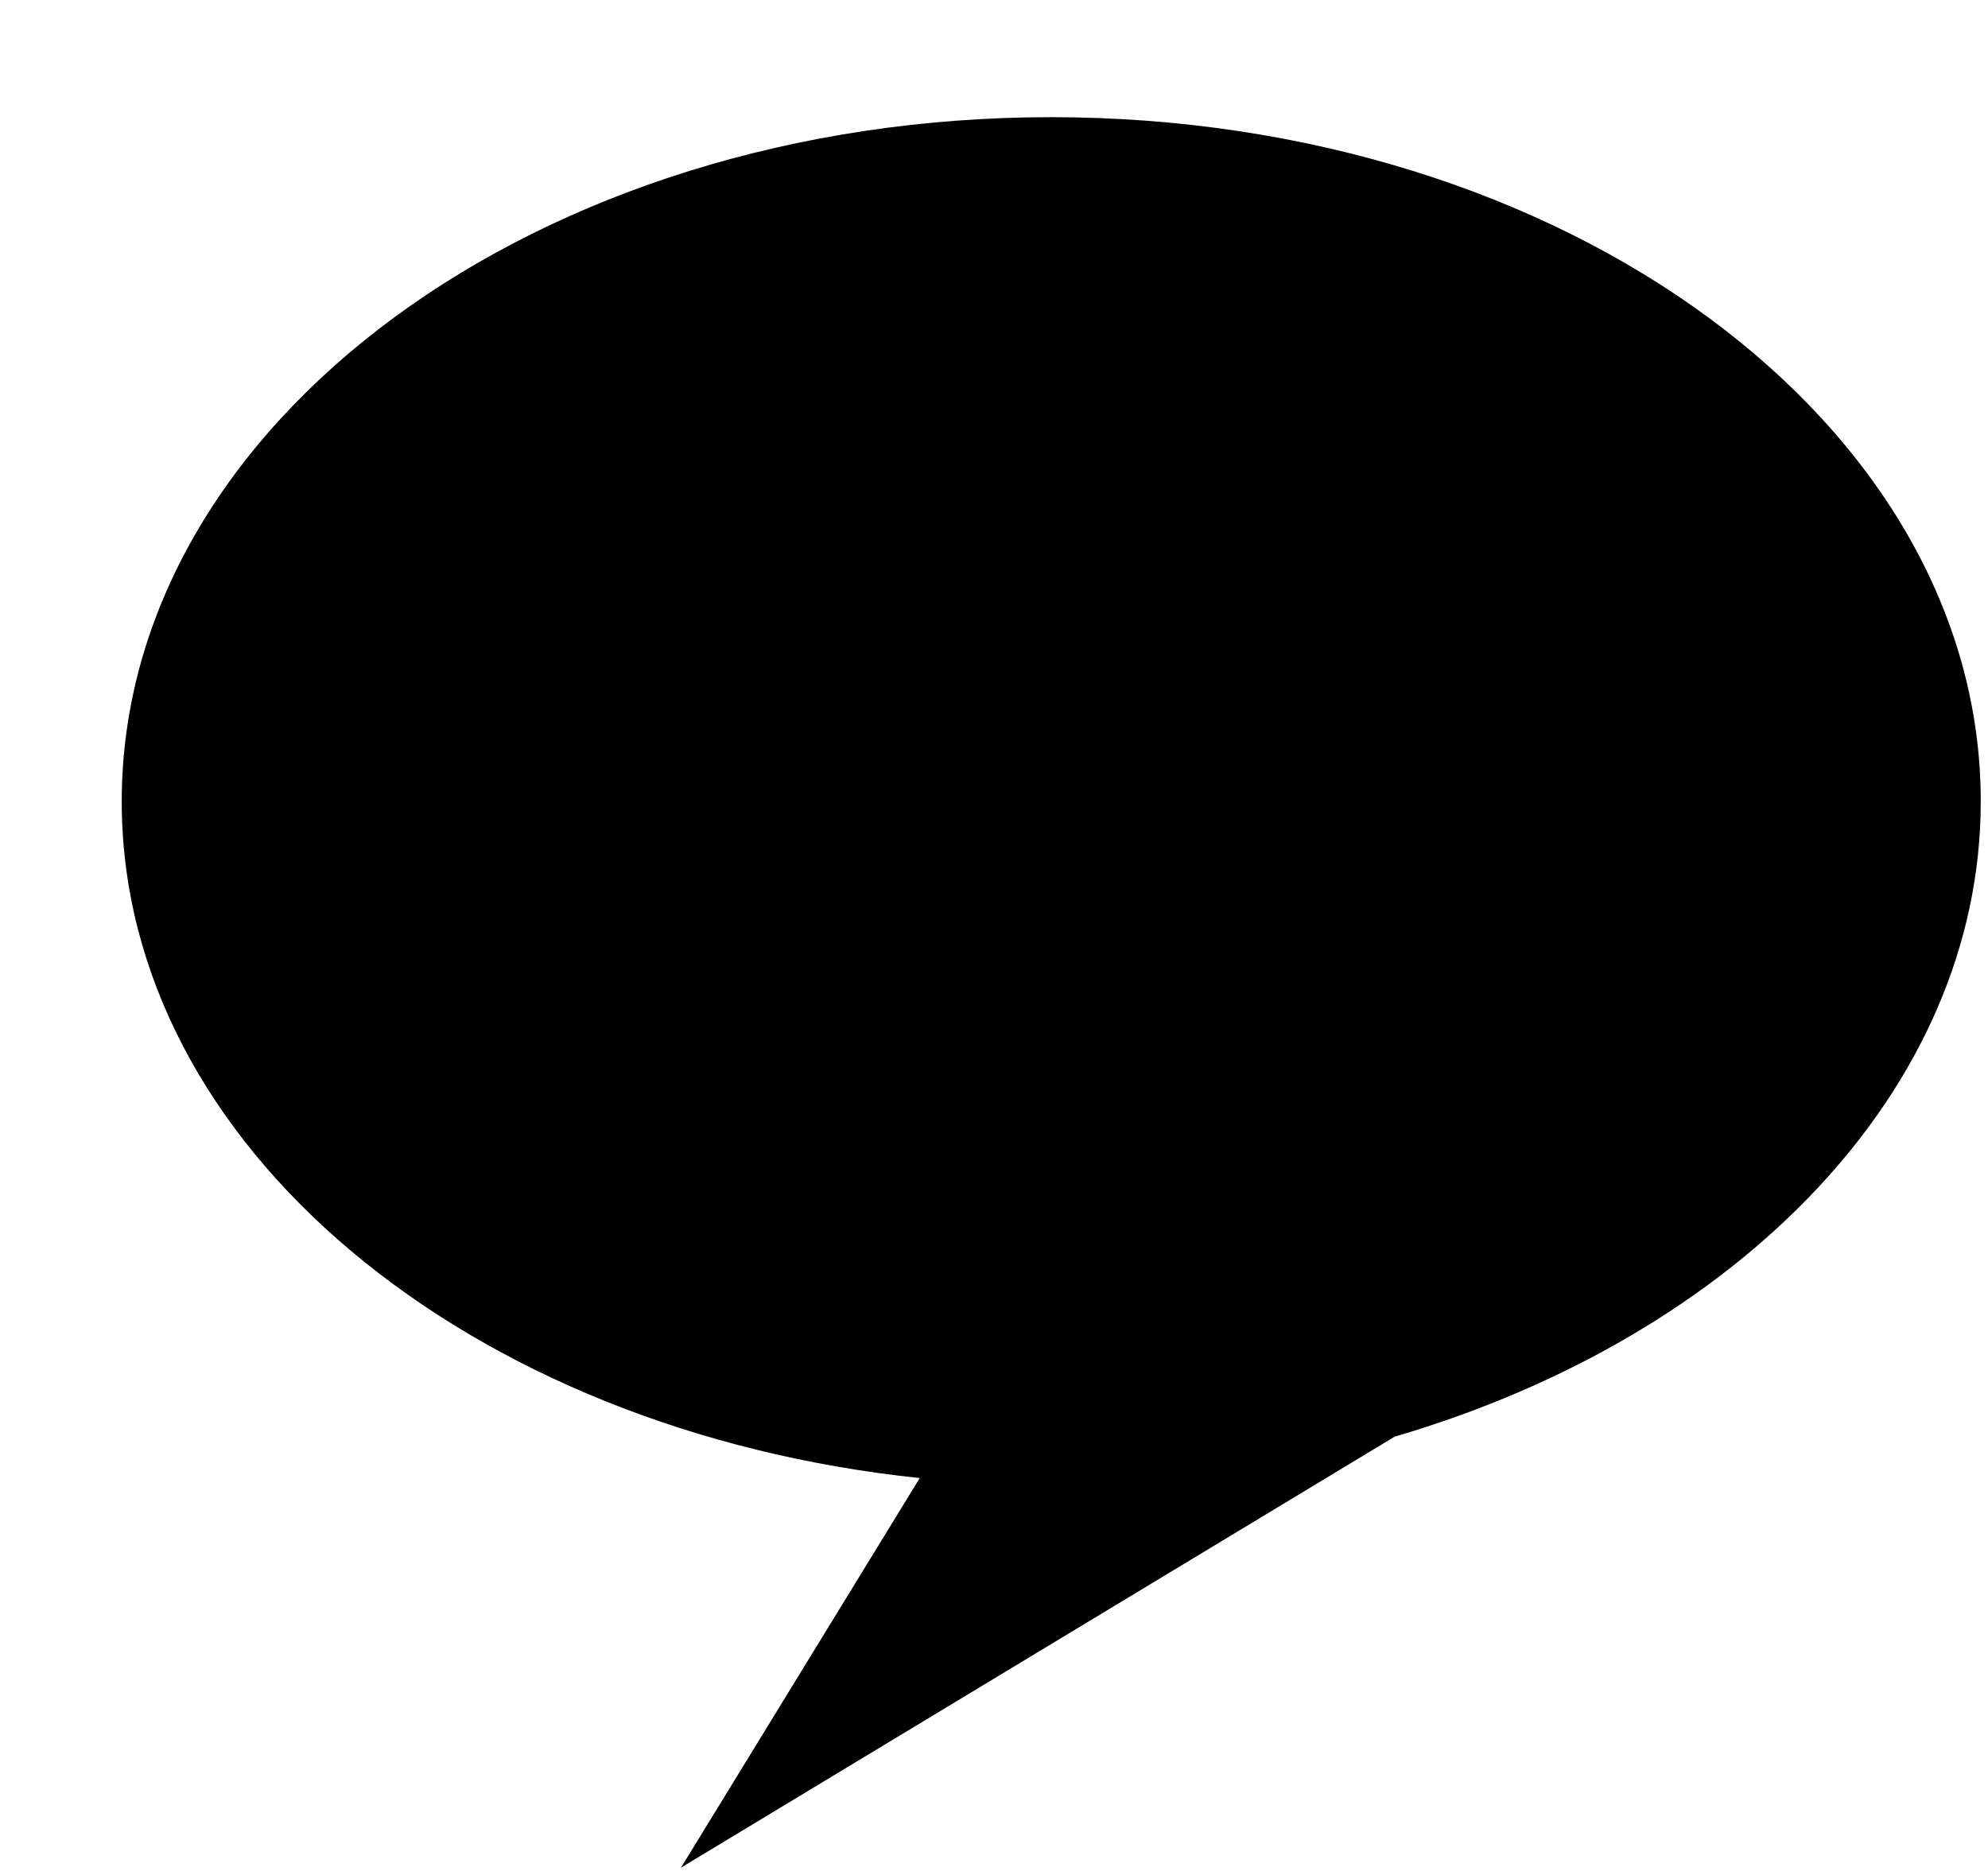 <svg xmlns="http://www.w3.org/2000/svg" xmlns:xlink="http://www.w3.org/1999/xlink" width="17" height="16" viewBox="0 0 17 16"><path fill="currentColor" fill-rule="evenodd" d="M8.988 1.002c-4.387 0-7.947 2.619-7.947 5.852c0 2.95 2.968 5.383 6.824 5.786l-2.042 3.332l6.103-3.686c2.934-.86 5.012-2.967 5.012-5.433c0-3.232-3.559-5.851-7.95-5.851"/></svg>